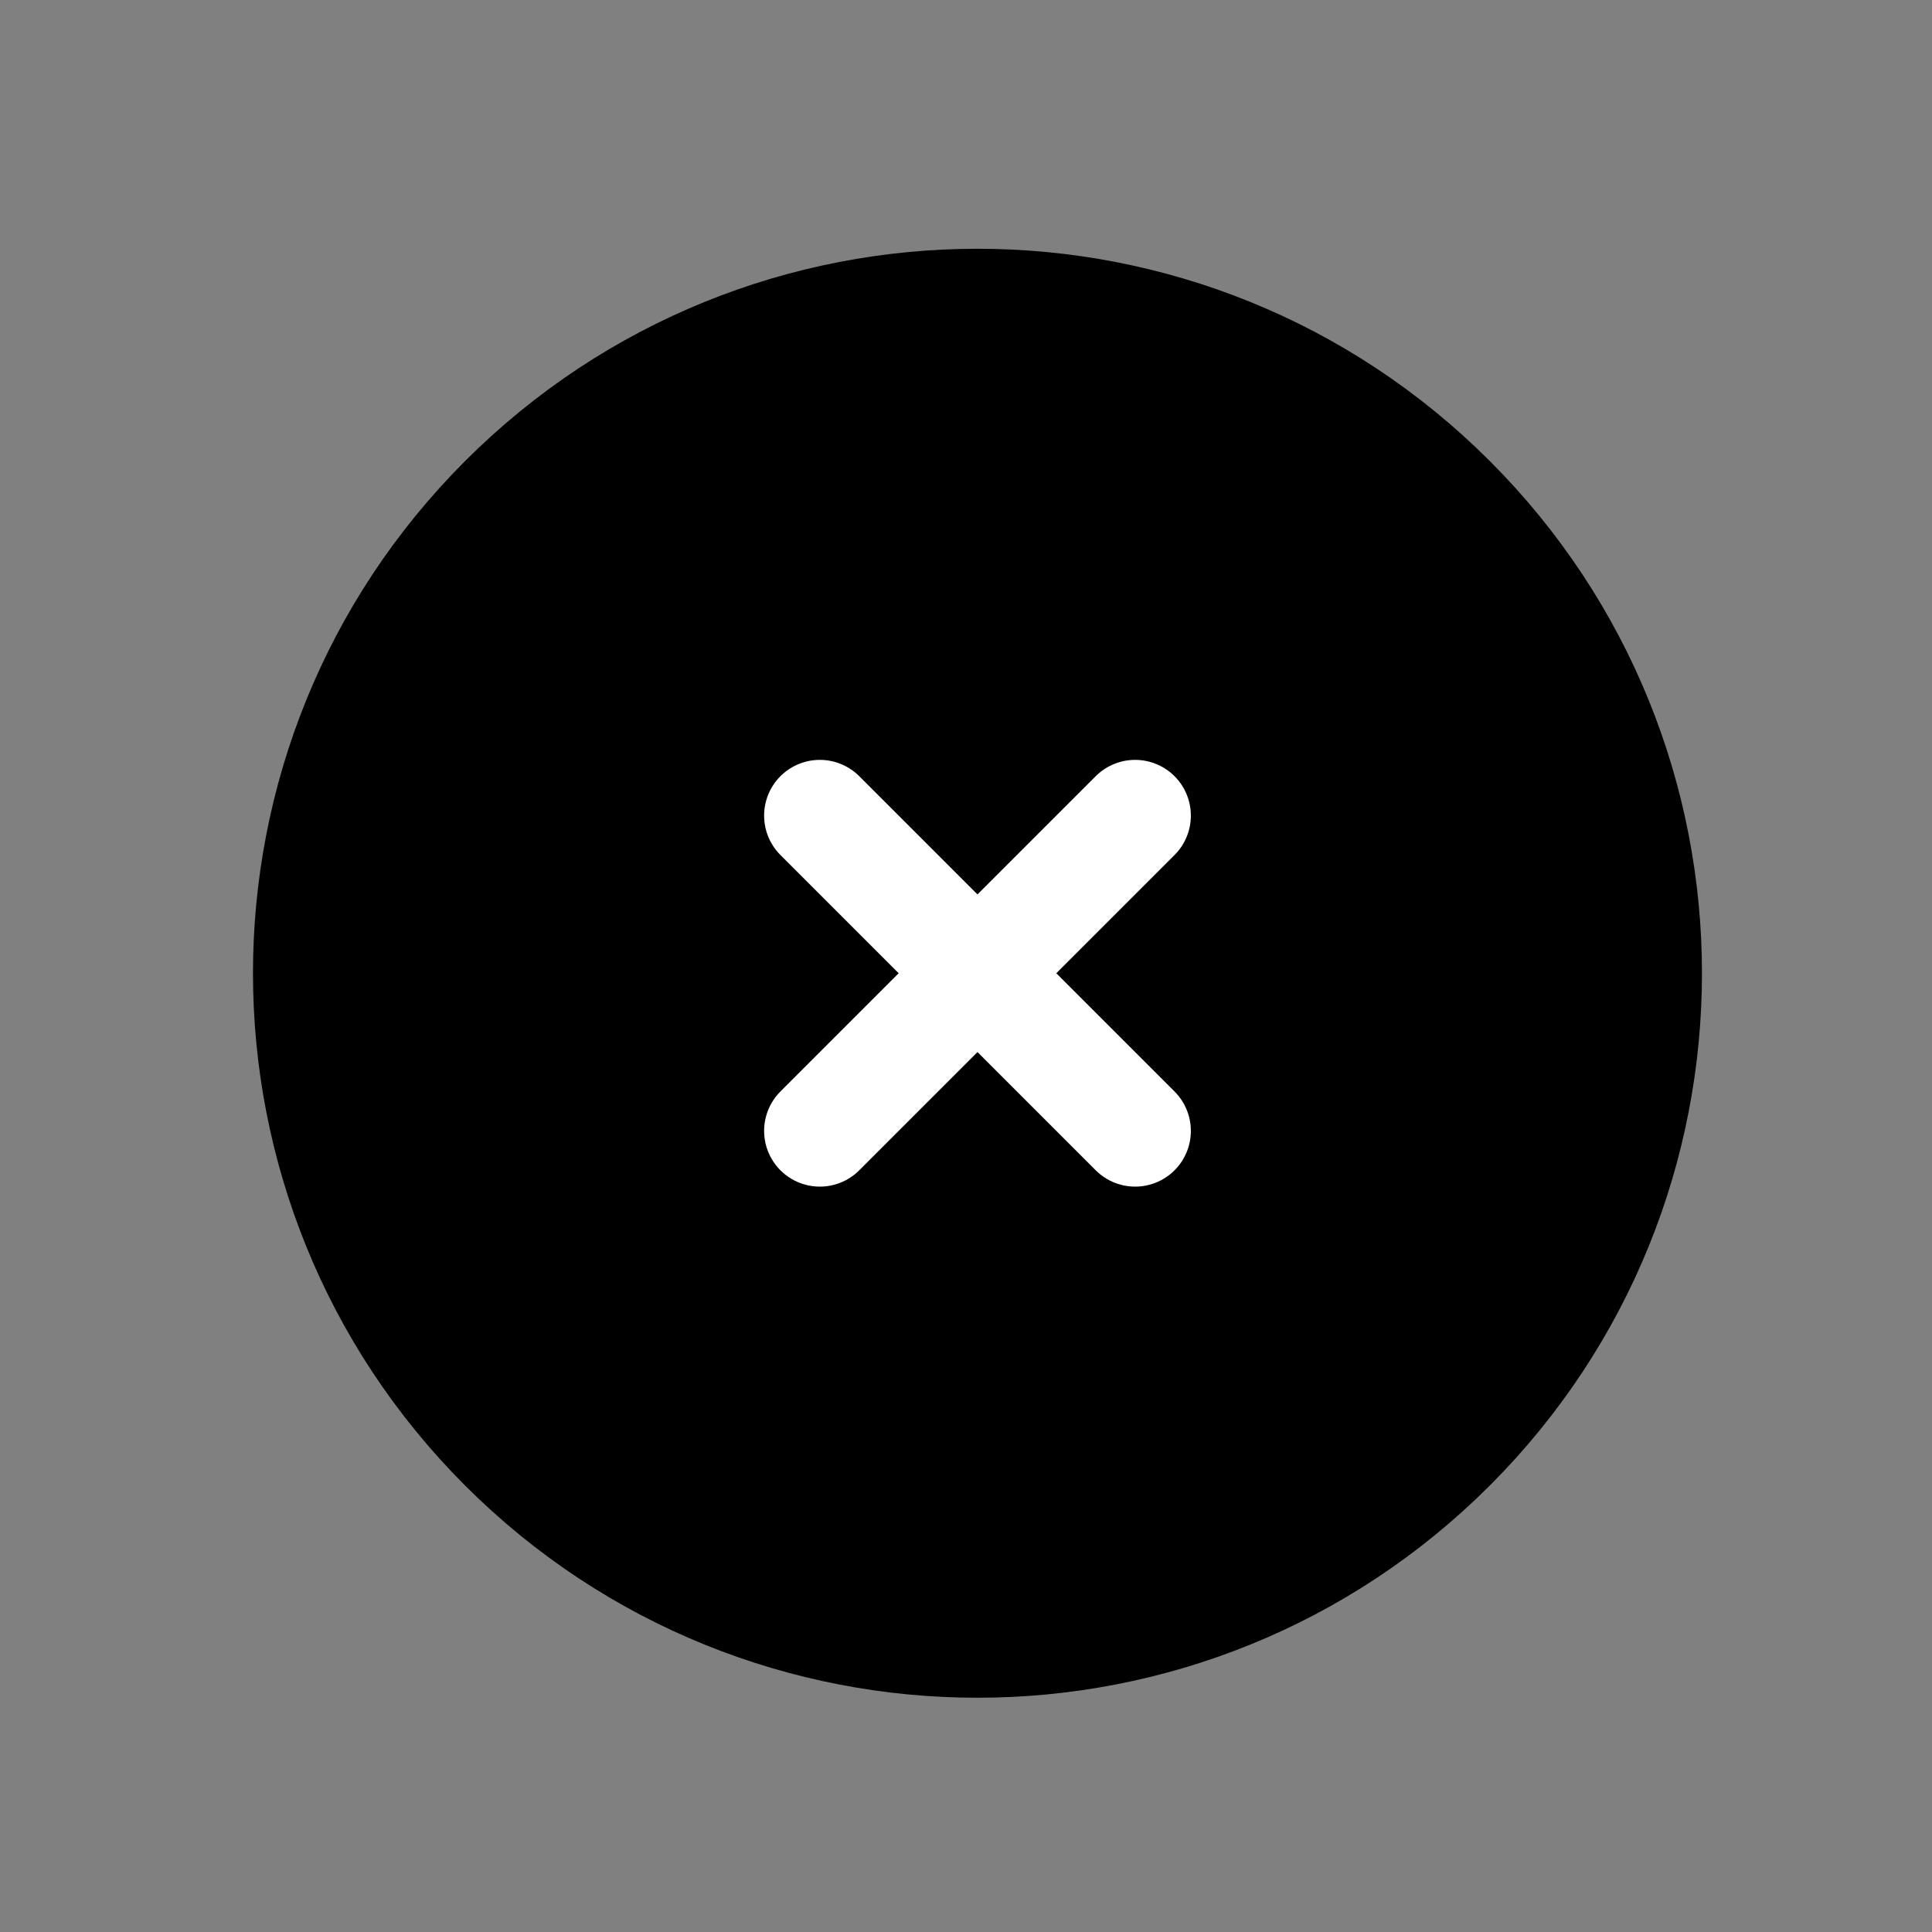 <svg width="26" height="26" viewBox="0 0 26 26" fill="none" xmlns="http://www.w3.org/2000/svg">
<rect x="0" y="0" width="26" height="26" fill="#808080" stroke="none"/>
<path d="M19.518 19.462C23.033 15.947 23.033 10.248 19.518 6.734C16.003 3.219 10.305 3.219 6.79 6.734C3.276 10.248 3.276 15.947 6.79 19.462C10.305 22.976 16.003 22.976 19.518 19.462Z" fill="black" stroke="black" stroke-width="1.5" stroke-linecap="round" stroke-linejoin="round"/>
<path d="M11.033 15.219L15.276 10.976" stroke="white" stroke-width="1.5" stroke-linecap="round" stroke-linejoin="round"/>
<path d="M11.033 10.976L15.276 15.219" stroke="white" stroke-width="1.5" stroke-linecap="round" stroke-linejoin="round"/>
</svg>
